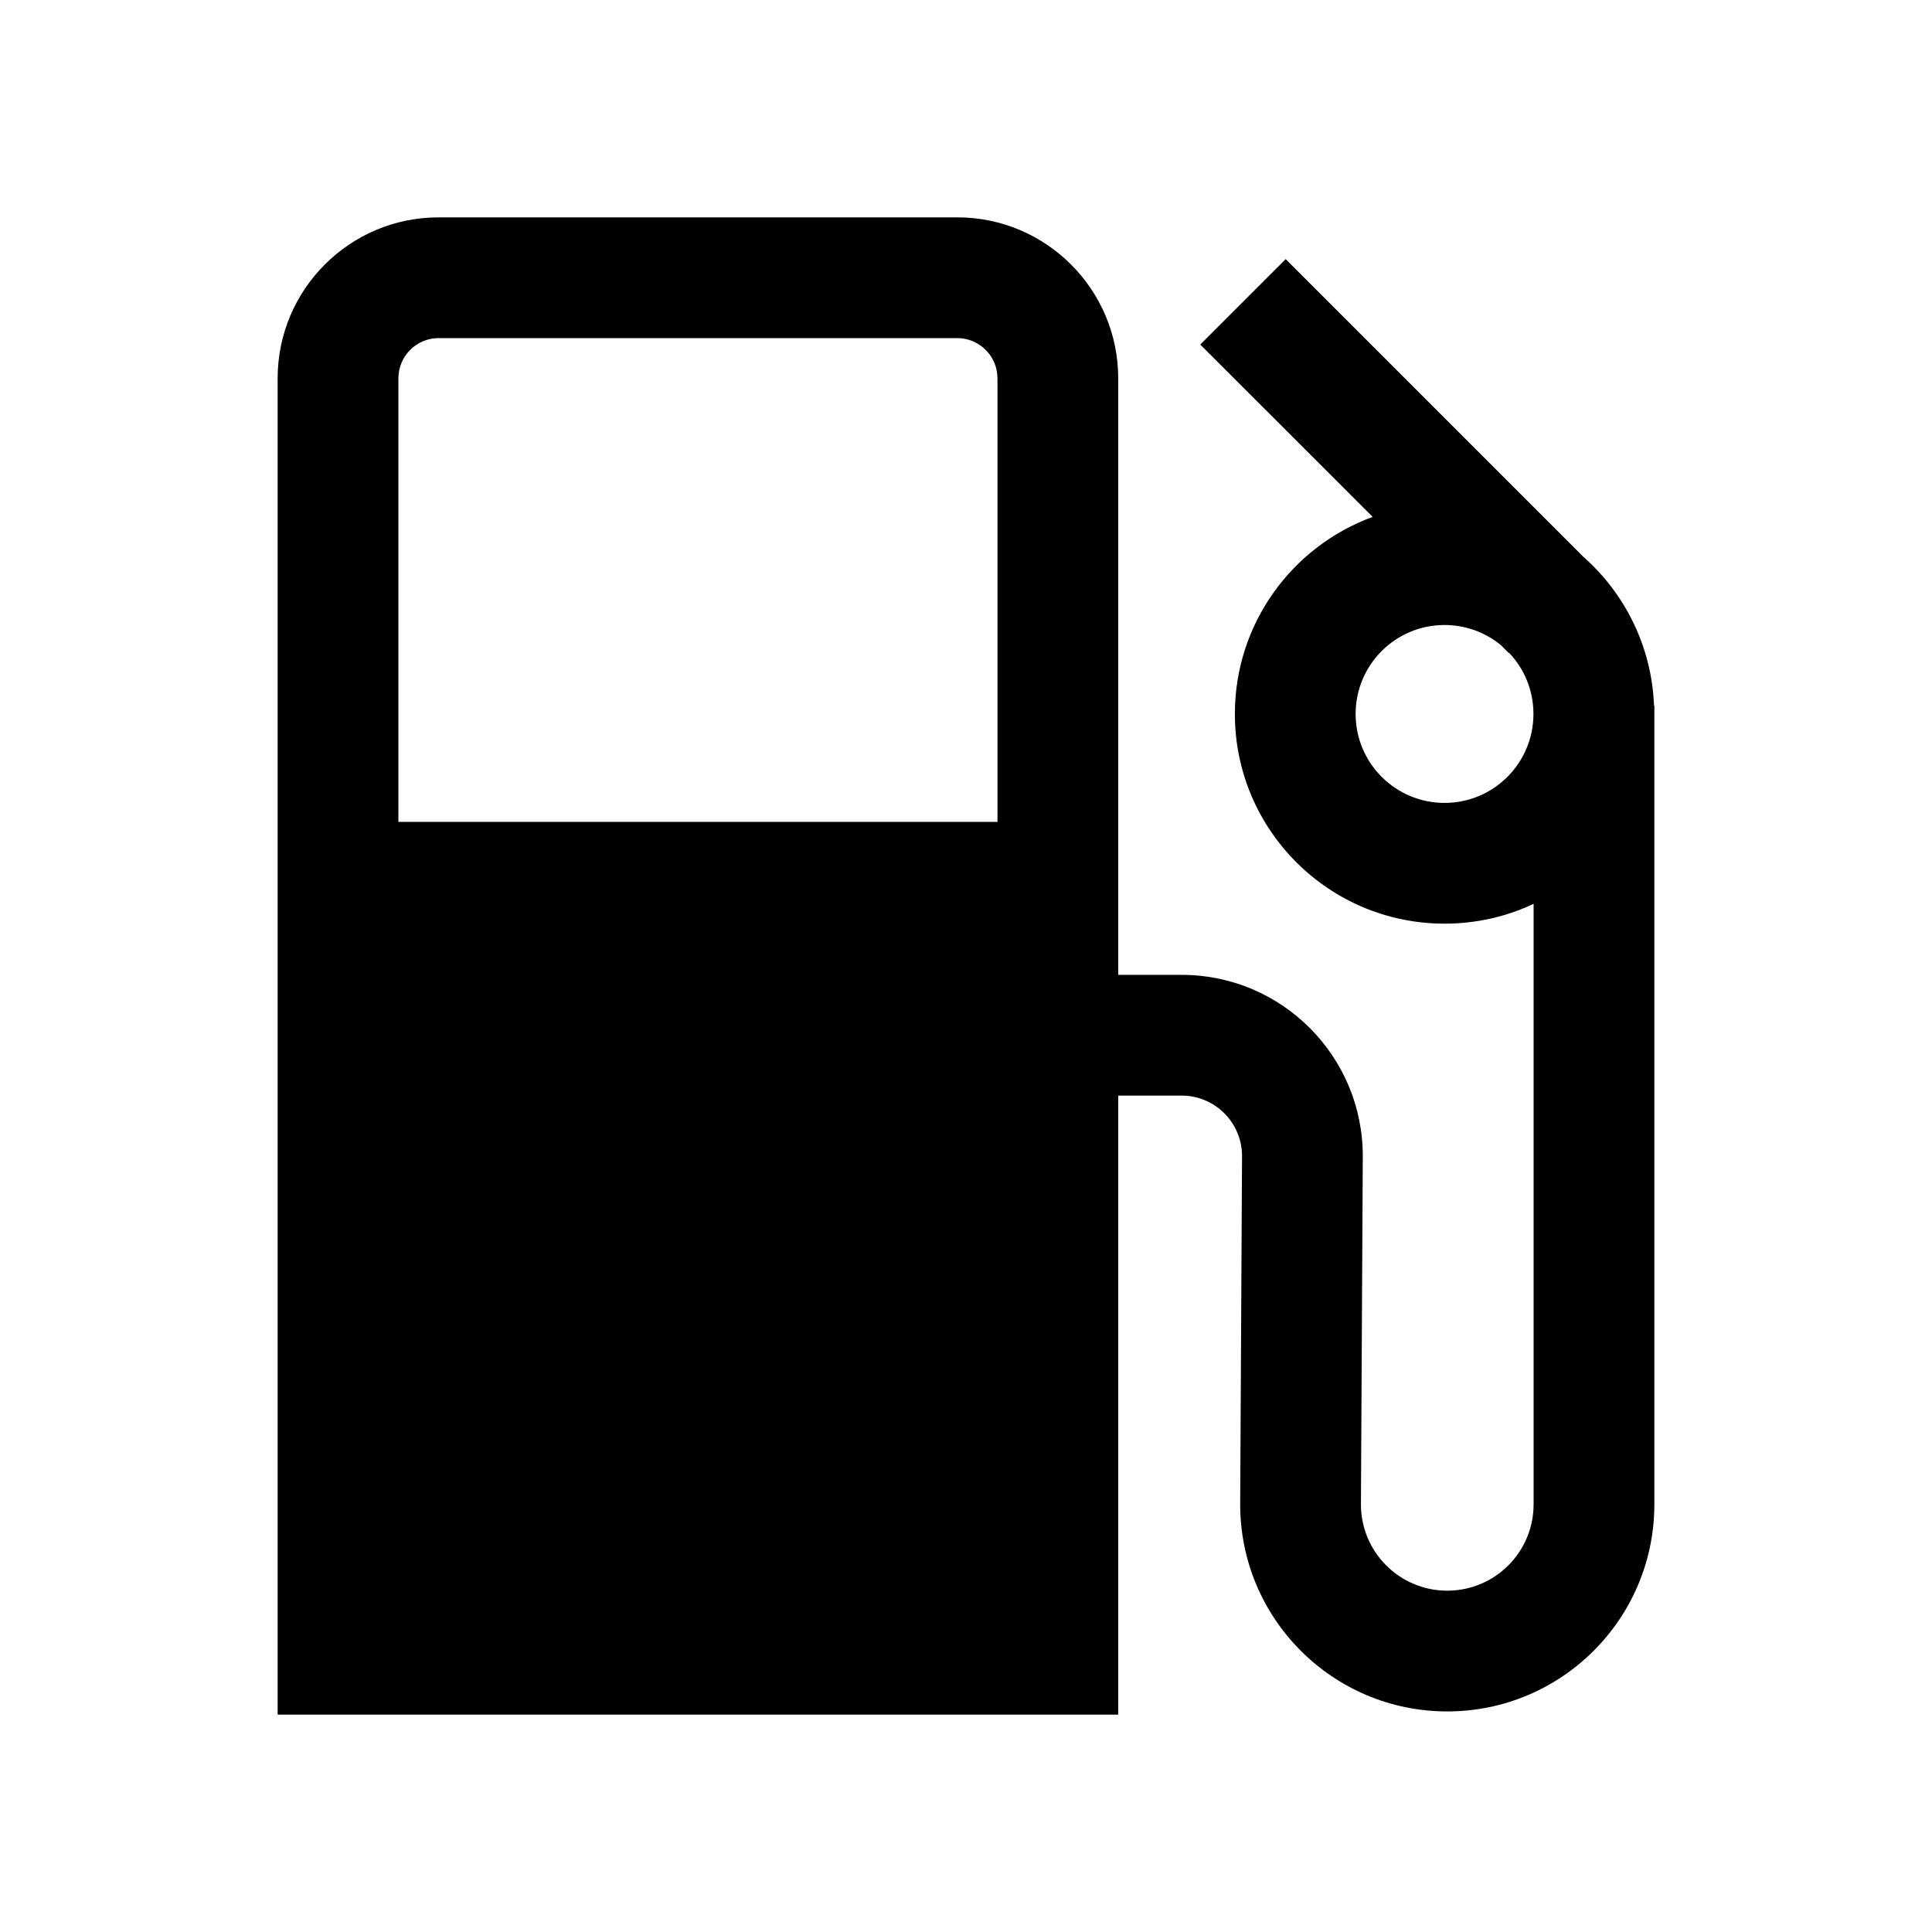 <svg width="24" height="24" viewBox="0 0 24 24" fill="none" xmlns="http://www.w3.org/2000/svg">
<path d="M5.449 2.7C4.345 2.7 3.449 3.596 3.449 4.7V21.3H13.891V13.61H14.679C15.095 13.61 15.431 13.949 15.429 14.364L15.406 18.674C15.398 20.1 16.552 21.26 17.978 21.26C19.399 21.26 20.551 20.108 20.551 18.687V8.765H20.547C20.518 8.027 20.182 7.368 19.664 6.912L15.971 3.219L14.91 4.28L17.052 6.421C16.053 6.786 15.34 7.744 15.34 8.869C15.34 10.307 16.506 11.474 17.945 11.474C18.34 11.474 18.715 11.386 19.051 11.228V18.687C19.051 19.28 18.571 19.76 17.978 19.76C17.384 19.76 16.902 19.276 16.906 18.681L16.929 14.372C16.935 13.125 15.926 12.11 14.679 12.11H13.891V4.7C13.891 3.596 12.995 2.7 11.891 2.7H5.449ZM11.891 4.2C12.167 4.2 12.391 4.424 12.391 4.7V10.21H4.949V4.7C4.949 4.424 5.173 4.2 5.449 4.2H11.891ZM19.049 8.869C19.049 9.479 18.555 9.974 17.945 9.974C17.334 9.974 16.84 9.479 16.84 8.869C16.84 8.259 17.334 7.764 17.945 7.764C18.21 7.764 18.454 7.858 18.645 8.014L18.742 8.112L18.745 8.108C18.934 8.306 19.049 8.574 19.049 8.869Z" fill="black"/>
</svg>
